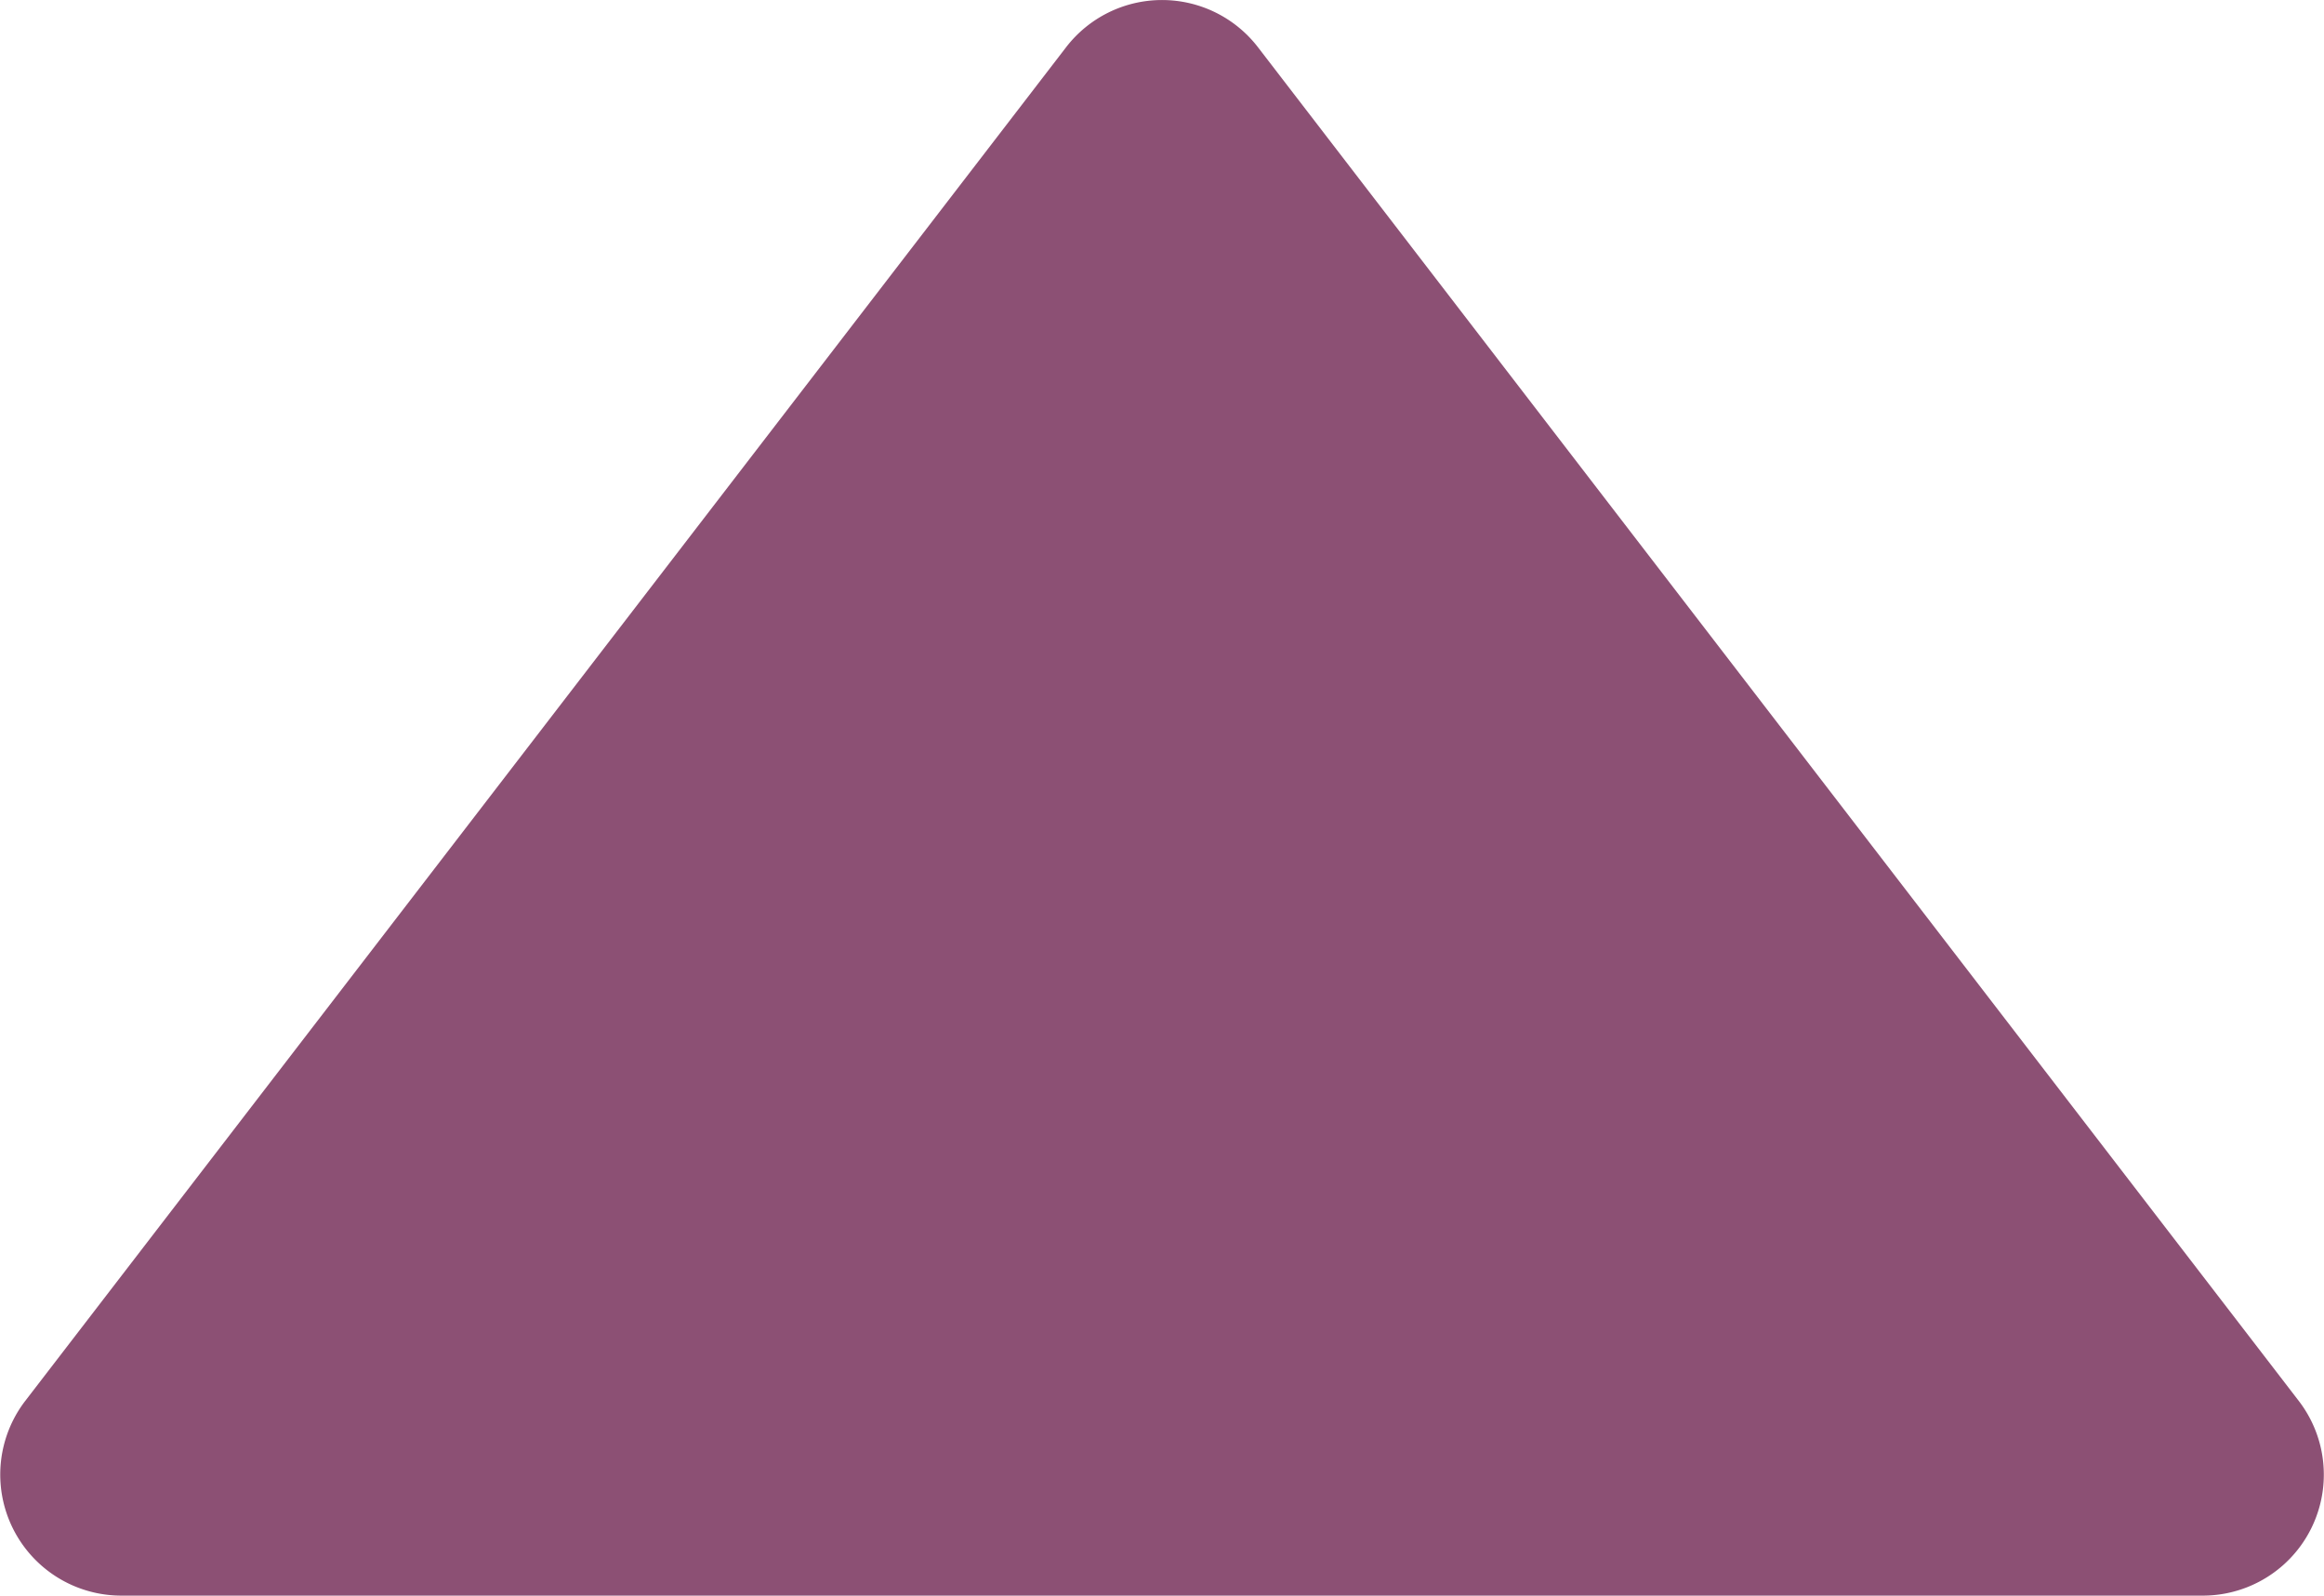 <svg xmlns="http://www.w3.org/2000/svg" viewBox="0 0 335.36 230.27"><defs><style>.cls-1{fill:#8c5074;}</style></defs><g id="Layer_2" data-name="Layer 2"><g id="Layer_1-2" data-name="Layer 1"><path class="cls-1" d="M153.84,6.82,3.65,202.16A17.47,17.47,0,0,0,17.5,230.27H317.87a17.46,17.46,0,0,0,13.84-28.11L181.53,6.82A17.47,17.47,0,0,0,153.84,6.82Z"/></g></g></svg>